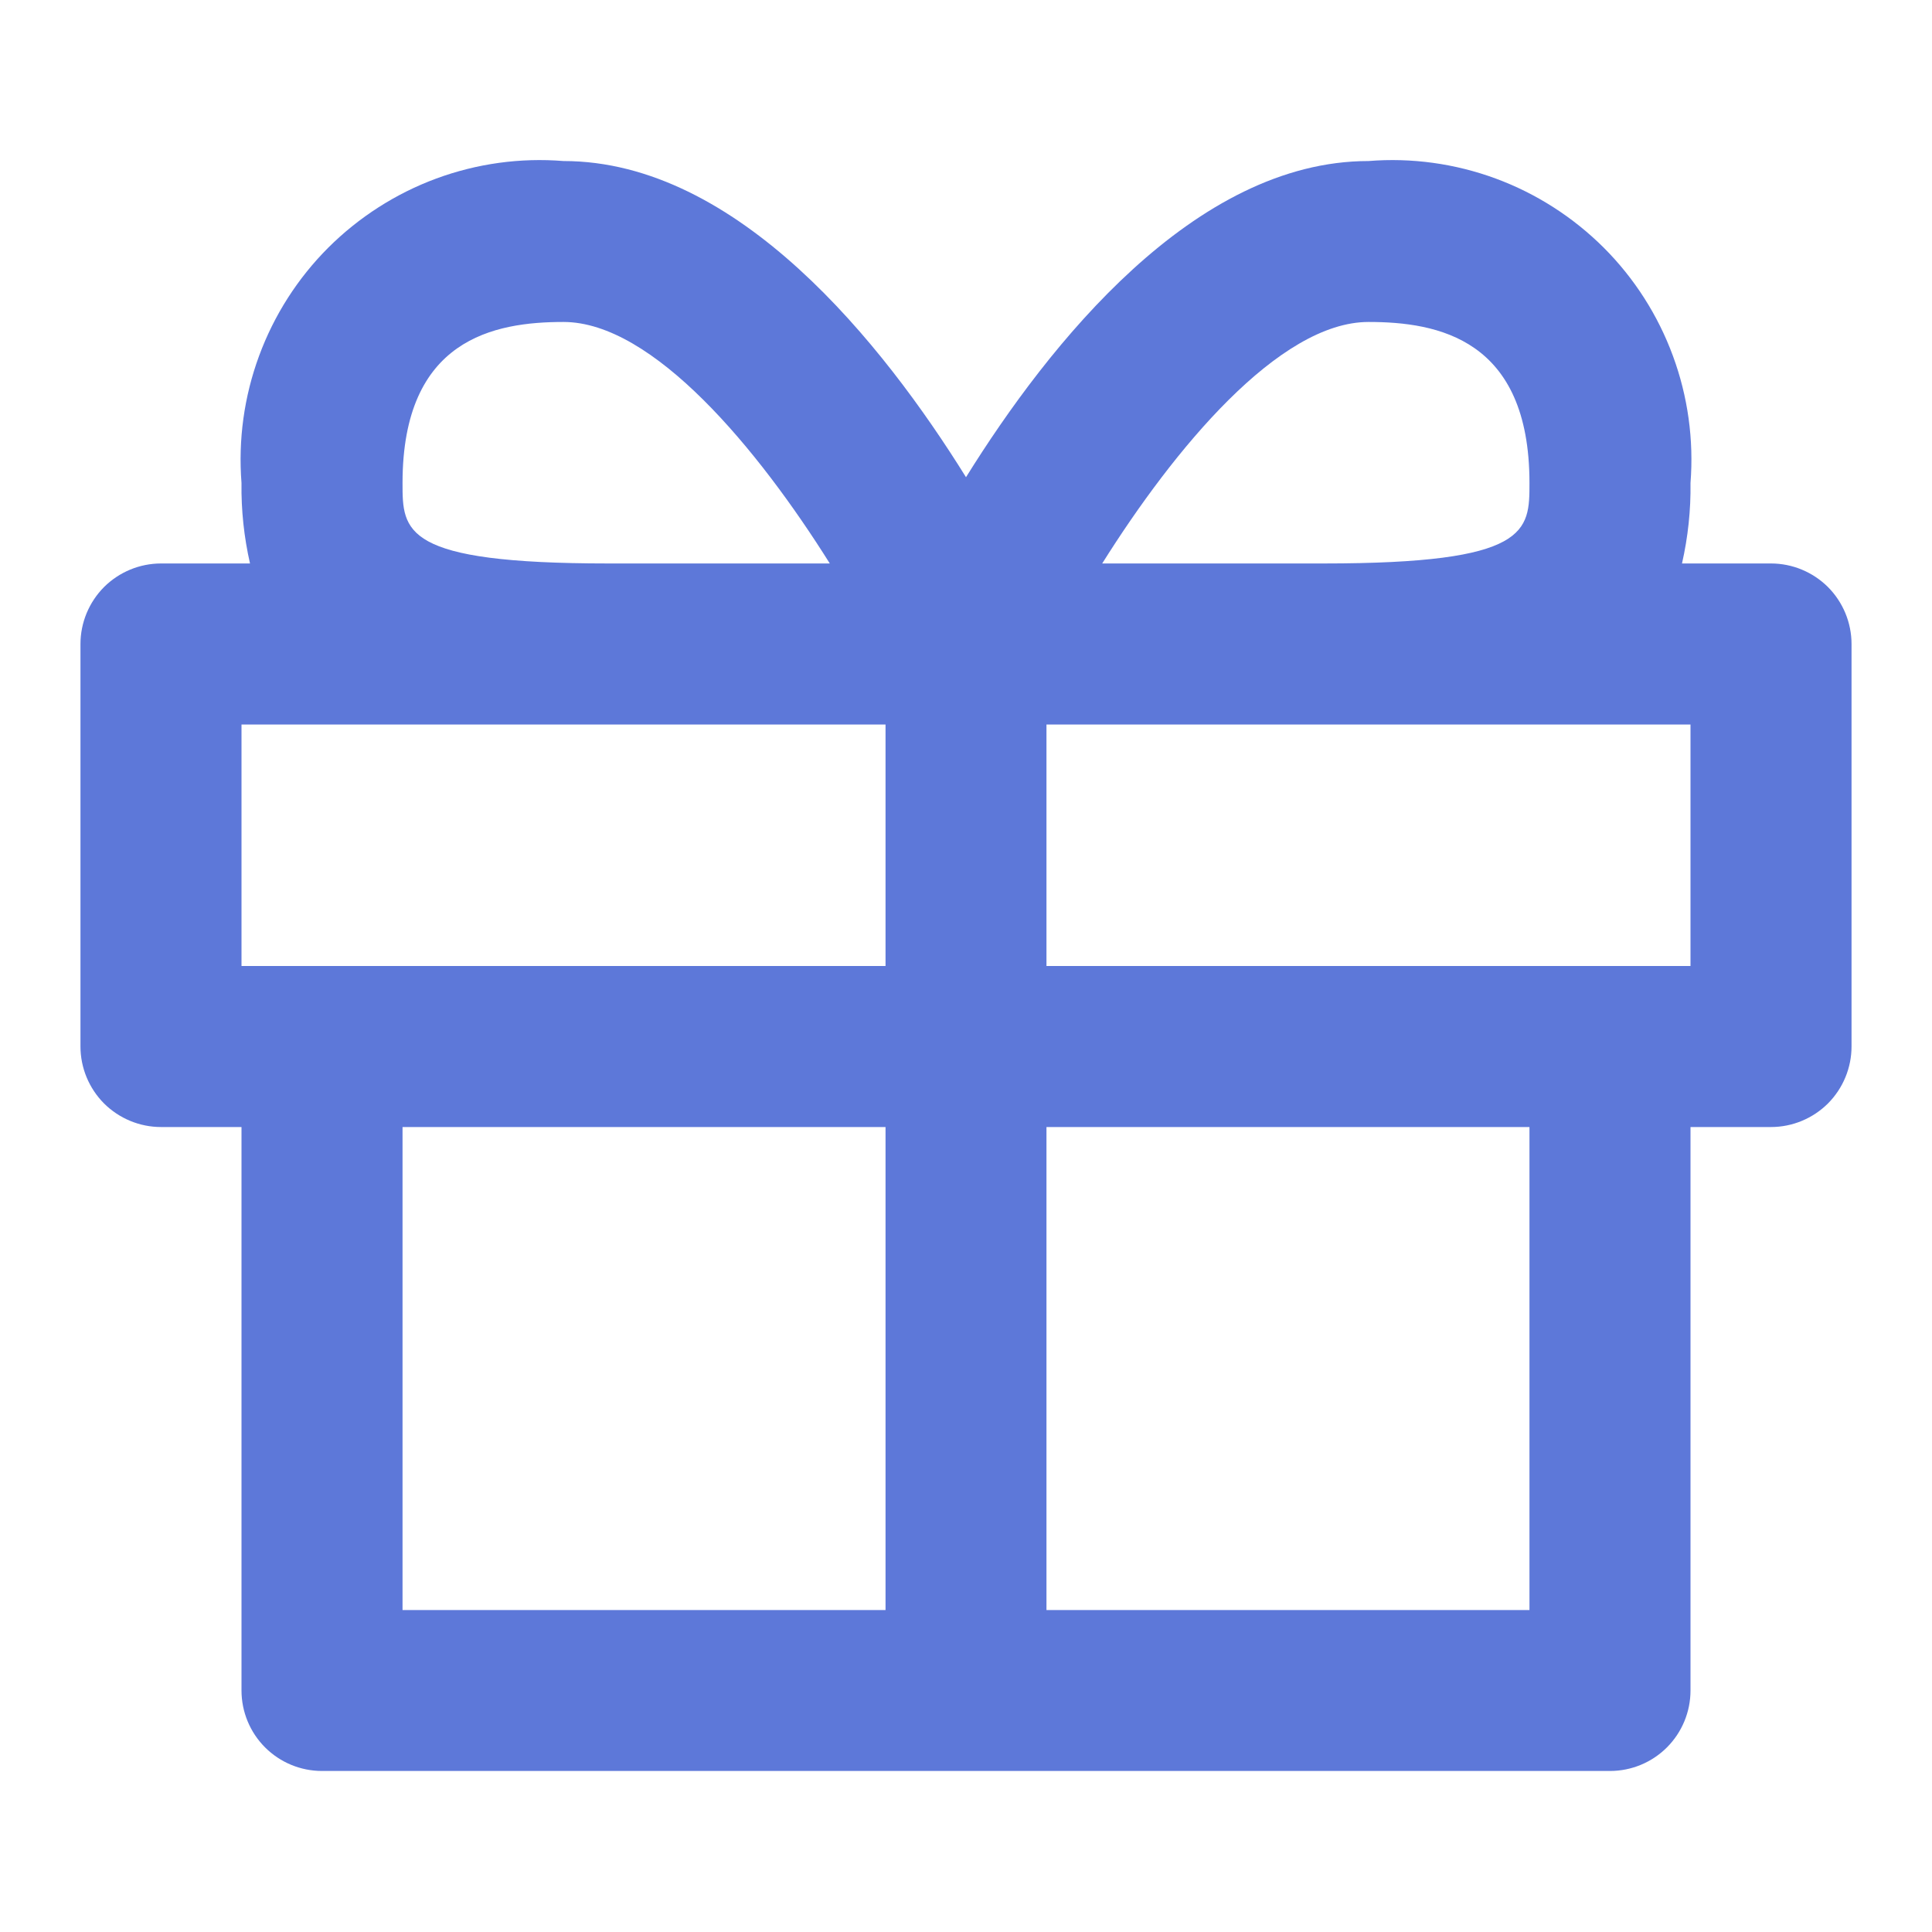 <svg width="20" height="20" viewBox="0 0 20 20" fill="none" xmlns="http://www.w3.org/2000/svg">
<path d="M18.333 5.833H17.412C17.474 5.56 17.504 5.28 17.5 5C17.535 4.553 17.473 4.104 17.318 3.684C17.163 3.263 16.919 2.881 16.602 2.564C16.285 2.248 15.903 2.003 15.483 1.848C15.062 1.693 14.613 1.631 14.167 1.667C12.363 1.667 10.859 3.559 10 4.94C9.141 3.559 7.637 1.667 5.833 1.667C5.387 1.631 4.937 1.693 4.517 1.848C4.097 2.003 3.715 2.248 3.398 2.564C3.081 2.881 2.837 3.263 2.682 3.684C2.527 4.104 2.465 4.553 2.5 5C2.496 5.28 2.526 5.56 2.588 5.833H1.667C1.446 5.833 1.234 5.921 1.077 6.077C0.921 6.234 0.833 6.446 0.833 6.667V10.833C0.833 11.054 0.921 11.266 1.077 11.423C1.234 11.579 1.446 11.667 1.667 11.667H2.5V17.5C2.5 17.721 2.588 17.933 2.744 18.089C2.9 18.245 3.112 18.333 3.333 18.333H16.667C16.888 18.333 17.1 18.245 17.256 18.089C17.412 17.933 17.5 17.721 17.5 17.5V11.667H18.333C18.554 11.667 18.766 11.579 18.923 11.423C19.079 11.266 19.167 11.054 19.167 10.833V6.667C19.167 6.446 19.079 6.234 18.923 6.077C18.766 5.921 18.554 5.833 18.333 5.833ZM5.833 3.333C6.761 3.333 7.849 4.652 8.59 5.833H6.297C4.167 5.833 4.167 5.5 4.167 5C4.167 3.507 5.118 3.333 5.833 3.333ZM9.167 16.667H4.167V11.667H9.167V16.667ZM9.167 10H2.5V7.5H9.167V10ZM14.167 3.333C14.882 3.333 15.833 3.507 15.833 5C15.833 5.5 15.833 5.833 13.703 5.833H11.41C12.151 4.652 13.239 3.333 14.167 3.333ZM15.833 16.667H10.833V11.667H15.833V16.667ZM17.5 10H10.833V7.5H17.5V10Z" fill="#5D78D9"/>
</svg>
